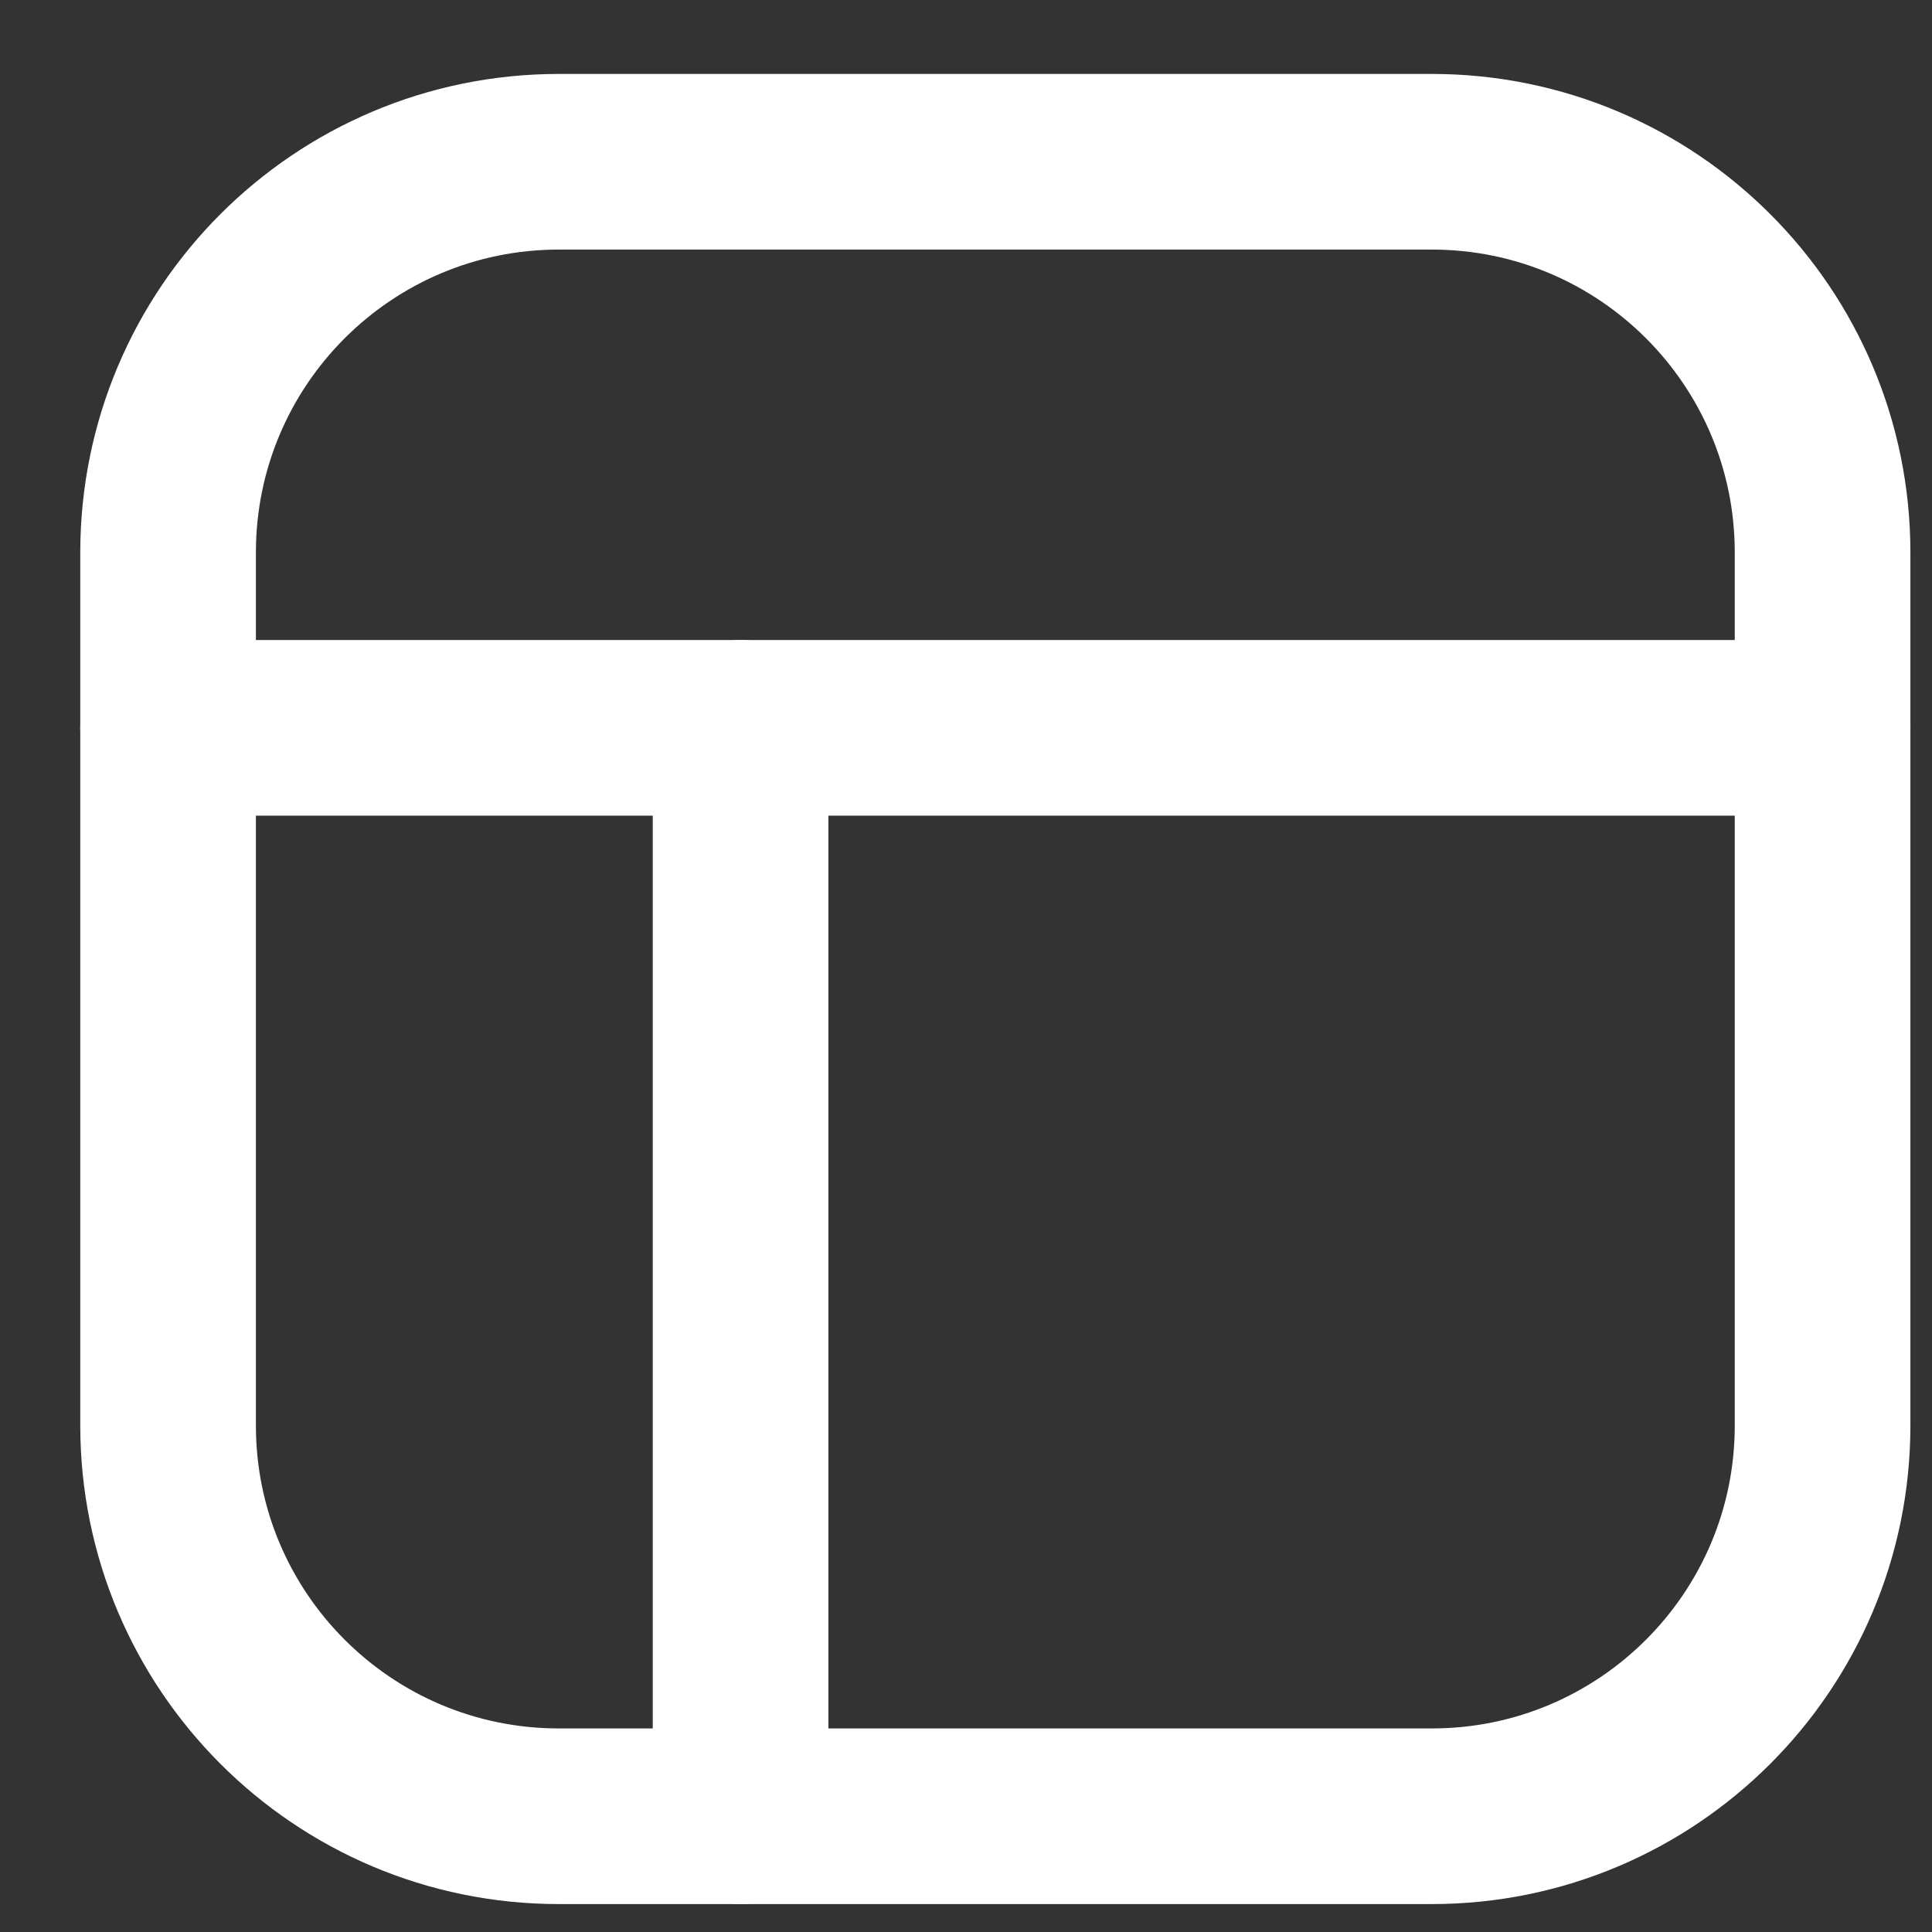 <svg width="22" height="22" viewBox="0 0 22 22" fill="none" xmlns="http://www.w3.org/2000/svg">
<rect x="0" y="0" width="22" height="22" fill="#333333" stroke="none"/>
<path d="M16.304 1.842H6.364C3.906 1.842 1.914 3.834 1.914 6.292V16.232C1.914 18.689 3.906 20.682 6.364 20.682H16.304C18.762 20.682 20.754 18.689 20.754 16.232V6.292C20.754 3.834 18.762 1.842 16.304 1.842Z" stroke="white" stroke-width="2" stroke-miterlimit="10" stroke-linecap="round" stroke-linejoin="round"/>
<path d="M1.914 8.288H20.754" stroke="white" stroke-width="2" stroke-miterlimit="10" stroke-linecap="round" stroke-linejoin="round"/>
<path d="M8.433 20.682V8.288" stroke="white" stroke-width="2" stroke-miterlimit="10" stroke-linecap="round" stroke-linejoin="round"/>
</svg>
